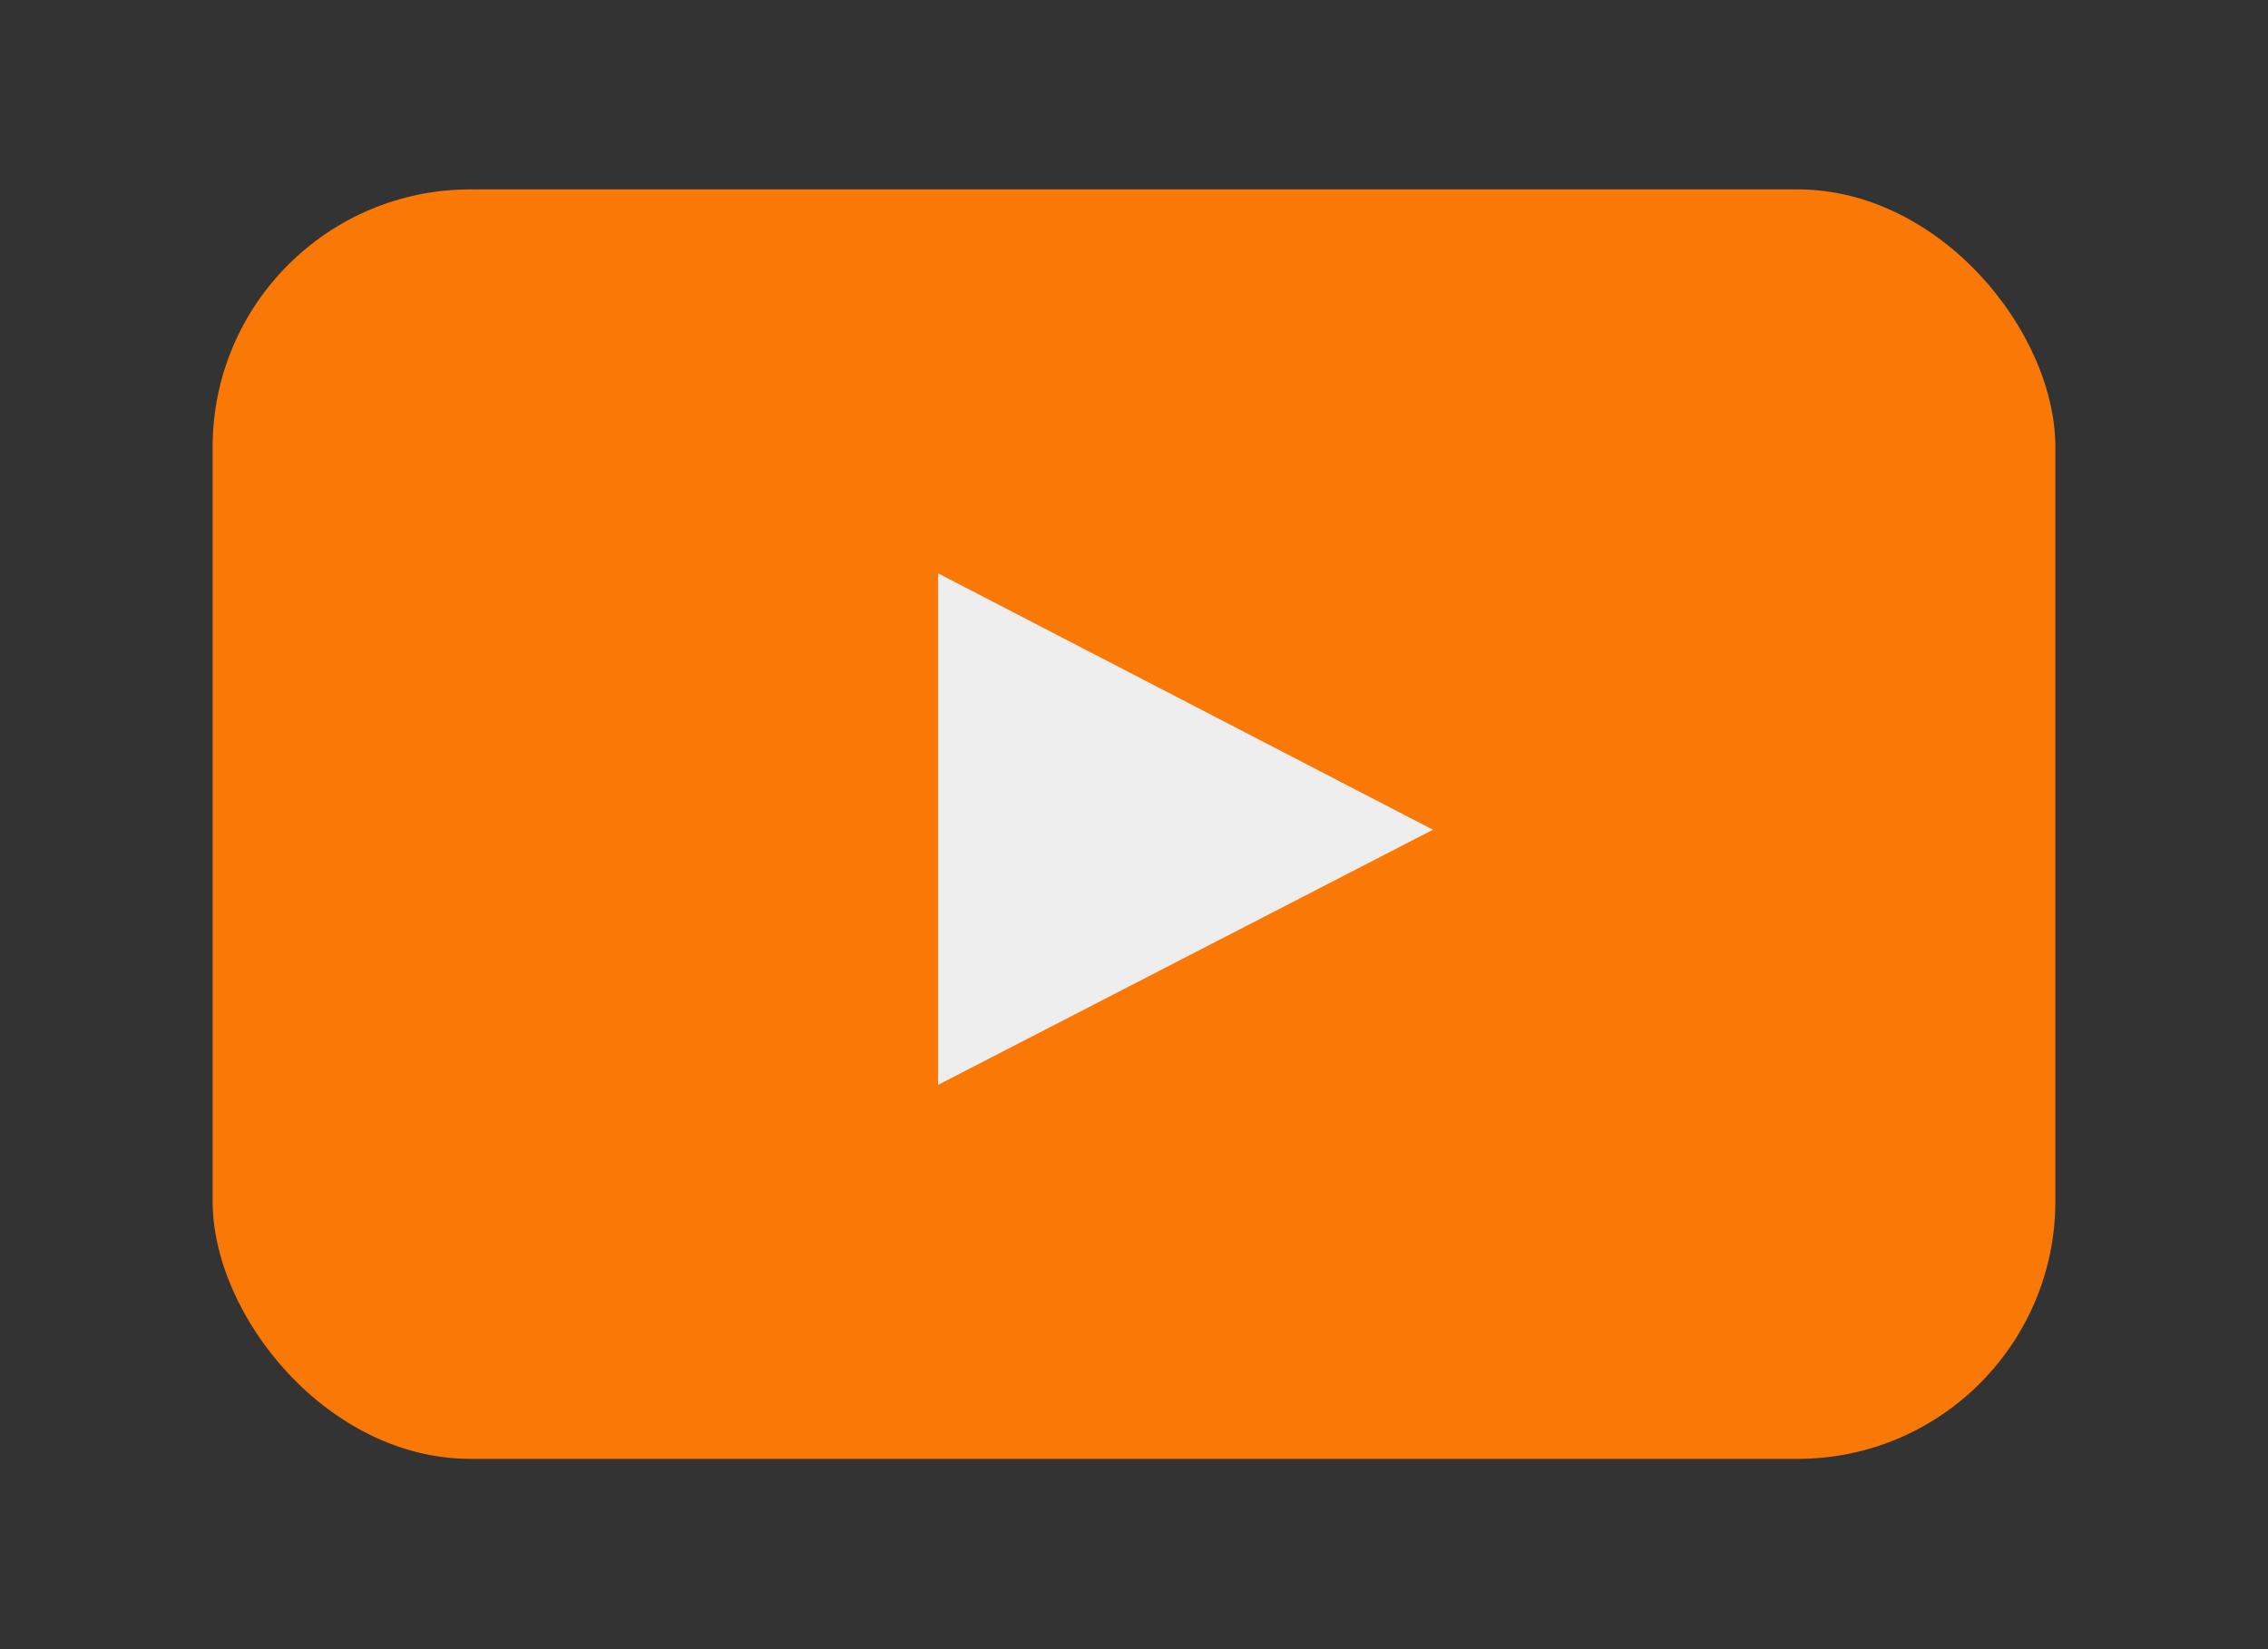 <svg xmlns="http://www.w3.org/2000/svg" viewBox="0 0 176 128"><rect x="0" y="0" width="176" height="128" fill="#333333" stroke="none"/><defs><style>.cls-1{fill:#fa7805;}.cls-2{fill:#eeeeef;}</style></defs><title>1025科技部前台_pc-首頁</title><g id="圖層_2" data-name="圖層 2"><rect class="cls-1" x="16.5" y="14.7" width="143" height="98.53" rx="20" ry="20"/><polygon class="cls-2" points="111.2 64.4 72.8 44.5 72.8 84.2 111.2 64.4"/></g></svg>
